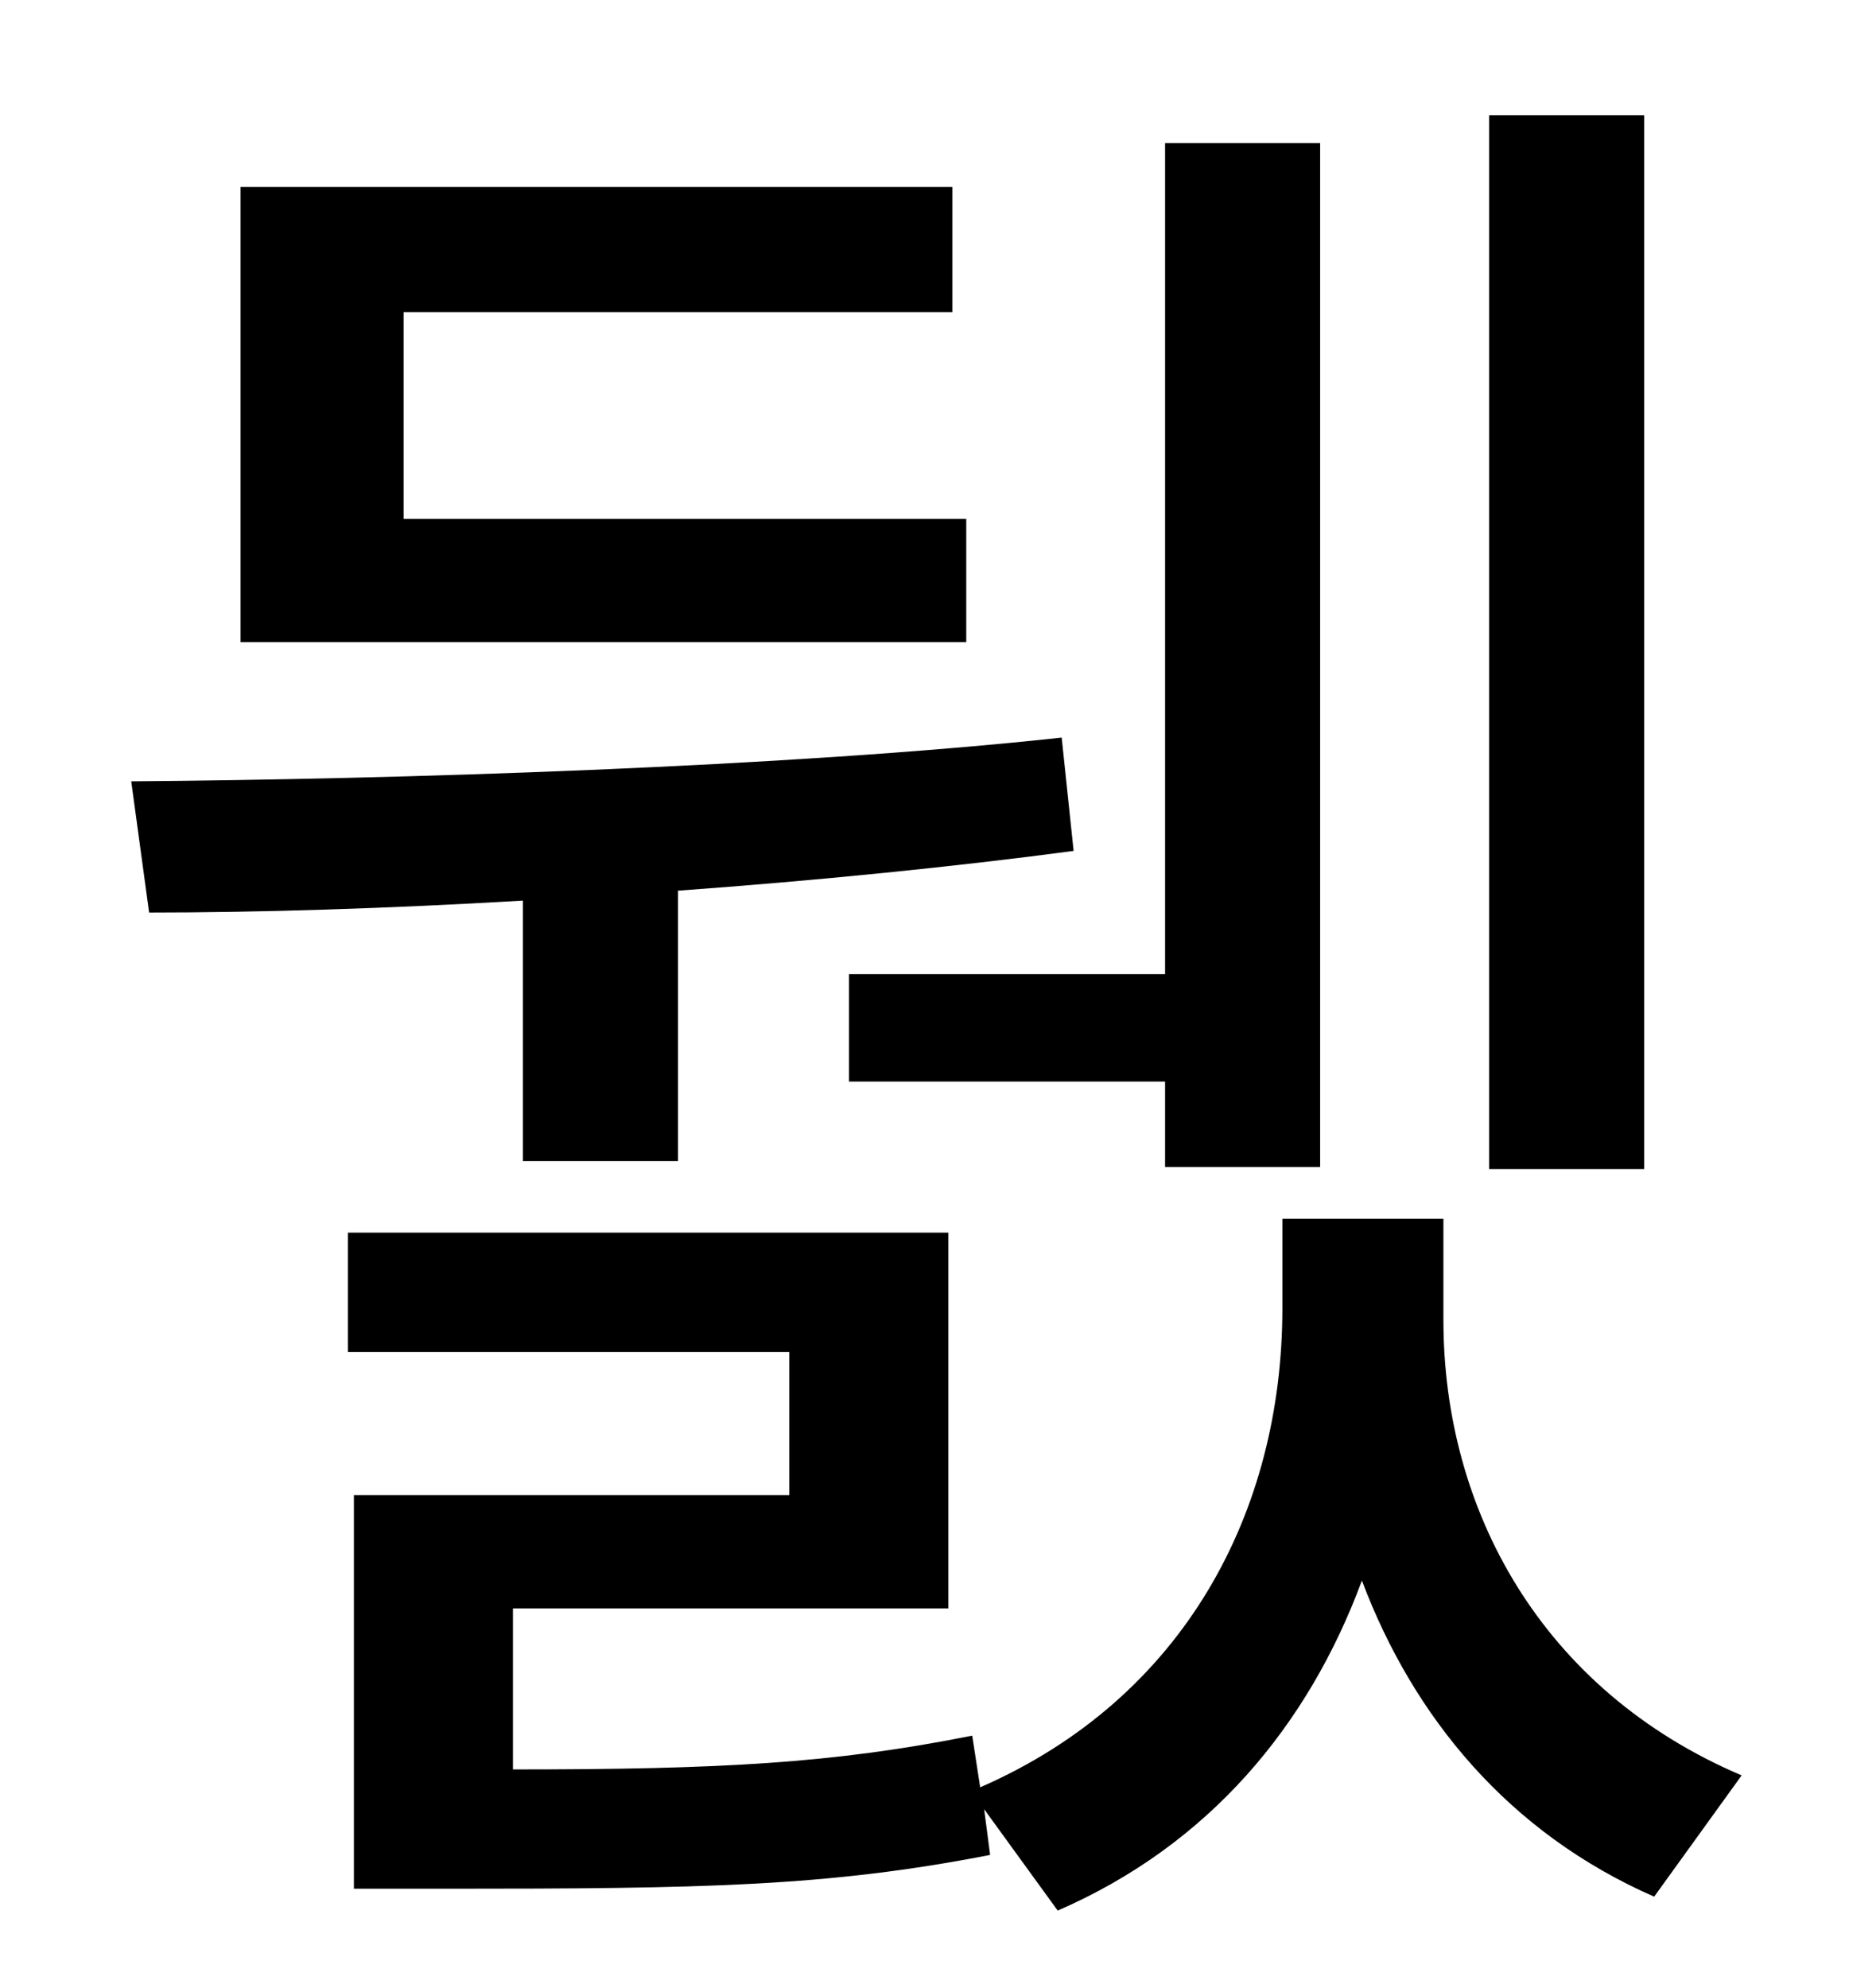 <?xml version="1.0" standalone="no"?>
<!DOCTYPE svg PUBLIC "-//W3C//DTD SVG 1.1//EN" "http://www.w3.org/Graphics/SVG/1.1/DTD/svg11.dtd" >
<svg xmlns="http://www.w3.org/2000/svg" xmlns:xlink="http://www.w3.org/1999/xlink" version="1.1" viewBox="-10 0 930 1000">
   <path fill="currentColor"
d="M817 58v530h-78v-530h78zM417 490h159v-418h78v515h-78v-43h-159v-54zM476 261v62h-365v-229h358v63h-276v104h283zM253 584v-131c-68 4 -133 6 -188 6l-9 -66c131 -1 330 -7 468 -22l6 57c-60 8 -130 15 -199 20v136h-78zM716 613v51c0 95 49 186 150 229l-44 61
c-73 -32 -121 -90 -147 -159c-27 73 -77 133 -153 166l-37 -51l3 23c-82 16 -145 17 -273 17h-47v-198h219v-72h-222v-60h302v189h-219v81c104 0 161 -3 231 -17l4 26c103 -45 152 -139 152 -241v-45h81z" />
</svg>

